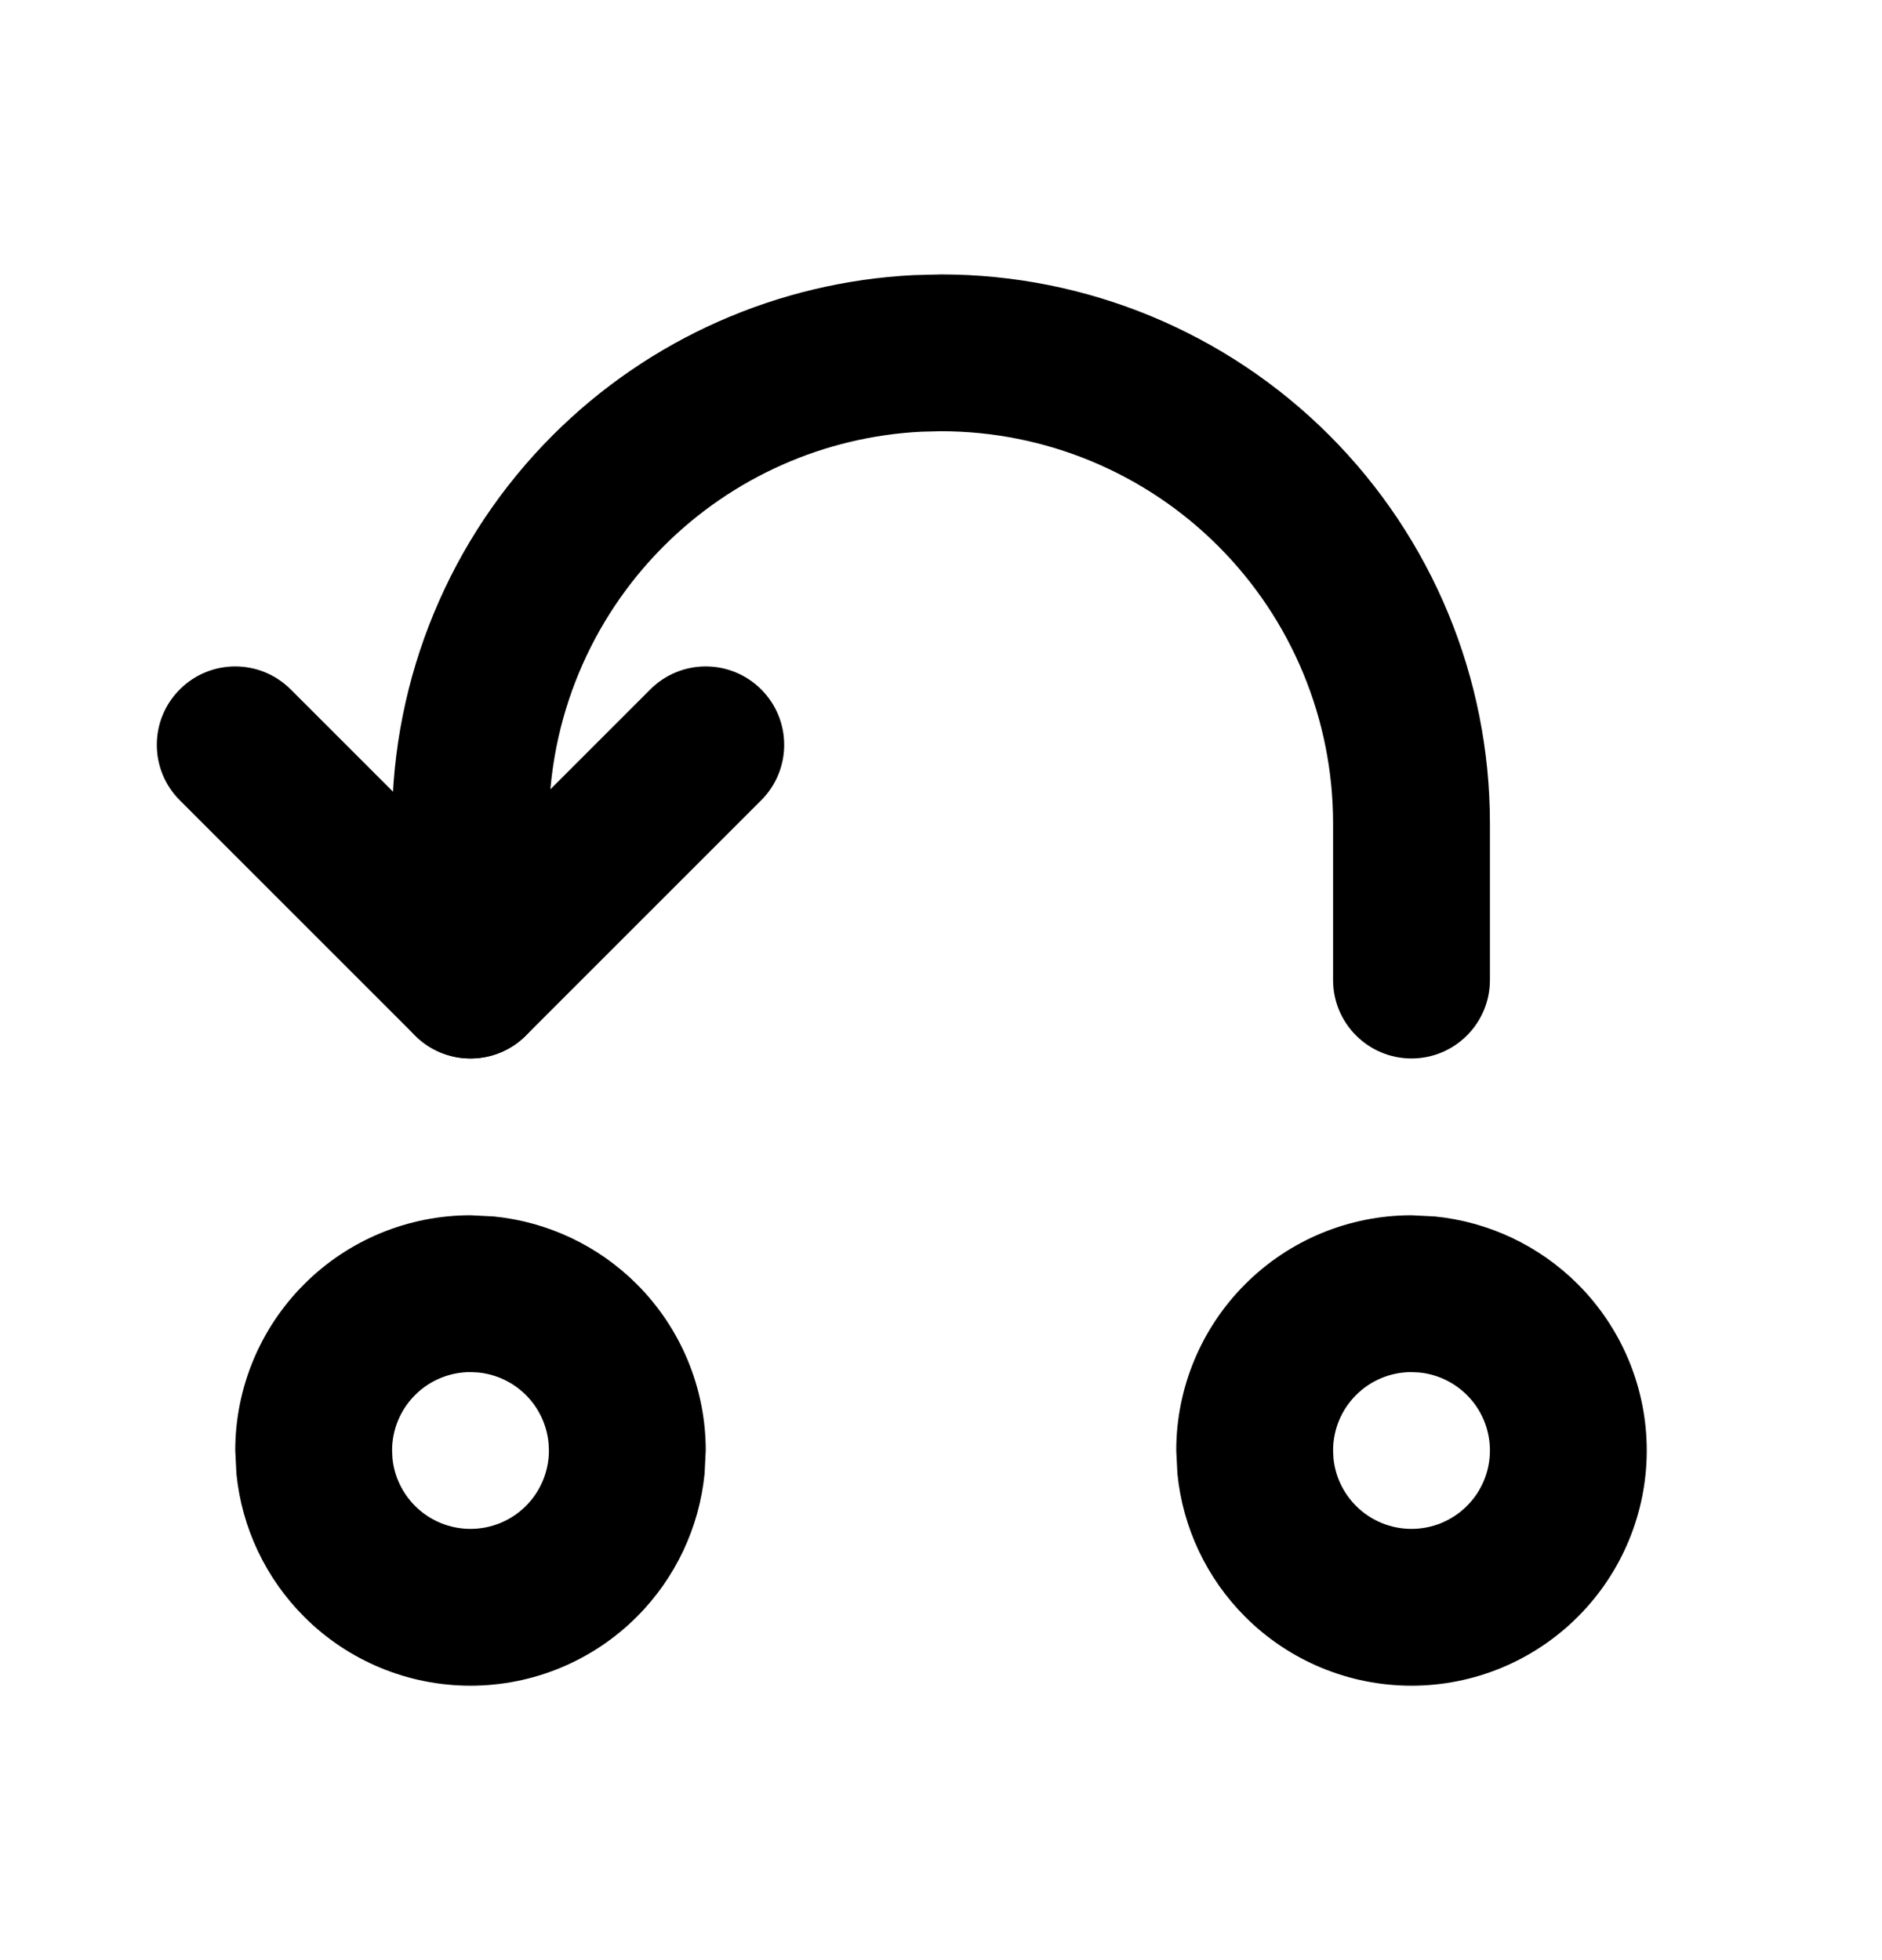 <svg width="24" height="25" viewBox="0 0 24 25" fill="none" xmlns="http://www.w3.org/2000/svg">
<path d="M6.995 18.401C6.972 18.172 6.871 17.957 6.707 17.793C6.543 17.629 6.328 17.528 6.099 17.505L6 17.5C5.735 17.5 5.48 17.605 5.293 17.793C5.105 17.98 5 18.235 5 18.5L5.005 18.599C5.027 18.828 5.129 19.043 5.293 19.207C5.48 19.395 5.735 19.5 6 19.5C6.265 19.5 6.519 19.395 6.707 19.207C6.894 19.02 7 18.765 7 18.5L6.995 18.401ZM8.985 18.797C8.917 19.483 8.613 20.129 8.121 20.621C7.558 21.184 6.796 21.5 6 21.5C5.204 21.5 4.441 21.184 3.879 20.621C3.387 20.129 3.083 19.483 3.015 18.797L3 18.5C3 17.704 3.316 16.942 3.879 16.379C4.441 15.816 5.204 15.5 6 15.5L6.297 15.515C6.983 15.583 7.629 15.887 8.121 16.379C8.684 16.942 9 17.704 9 18.5L8.985 18.797Z" fill="black"/>
<path d="M19 18.5C19 18.235 18.895 17.98 18.707 17.793C18.543 17.629 18.328 17.528 18.099 17.505L18 17.5C17.735 17.5 17.48 17.605 17.293 17.793C17.105 17.98 17 18.235 17 18.5L17.005 18.599C17.027 18.828 17.129 19.043 17.293 19.207C17.48 19.395 17.735 19.5 18 19.5C18.265 19.5 18.519 19.395 18.707 19.207C18.895 19.02 19 18.765 19 18.5ZM21 18.5C21 19.296 20.684 20.058 20.121 20.621C19.558 21.184 18.796 21.5 18 21.5C17.204 21.5 16.441 21.184 15.879 20.621C15.387 20.129 15.083 19.483 15.015 18.797L15 18.5C15 17.704 15.316 16.942 15.879 16.379C16.441 15.816 17.204 15.5 18 15.5L18.297 15.515C18.983 15.583 19.629 15.887 20.121 16.379C20.684 16.942 21 17.704 21 18.5Z" fill="black"/>
<path d="M7 12.5V10.5C7 9.174 7.527 7.903 8.465 6.965C9.344 6.086 10.516 5.567 11.752 5.506L12 5.5C13.326 5.5 14.597 6.027 15.535 6.965C16.473 7.903 17 9.174 17 10.5V12.5C17 13.052 17.448 13.5 18 13.5C18.552 13.5 19 13.052 19 12.5V10.5C19 8.643 18.263 6.863 16.95 5.55C15.637 4.237 13.856 3.5 12 3.5L11.653 3.509C9.923 3.595 8.281 4.319 7.05 5.55C5.737 6.863 5 8.643 5 10.5V12.5C5 13.052 5.448 13.5 6 13.5C6.552 13.5 7 13.052 7 12.5Z" fill="black"/>
<path d="M3.707 8.793C3.316 8.402 2.683 8.402 2.293 8.793C1.902 9.183 1.902 9.817 2.293 10.207L5.293 13.207C5.683 13.598 6.316 13.598 6.707 13.207L9.707 10.207C10.098 9.817 10.098 9.183 9.707 8.793C9.316 8.402 8.683 8.402 8.293 8.793L6 11.086L3.707 8.793Z" fill="black"/>
</svg>
